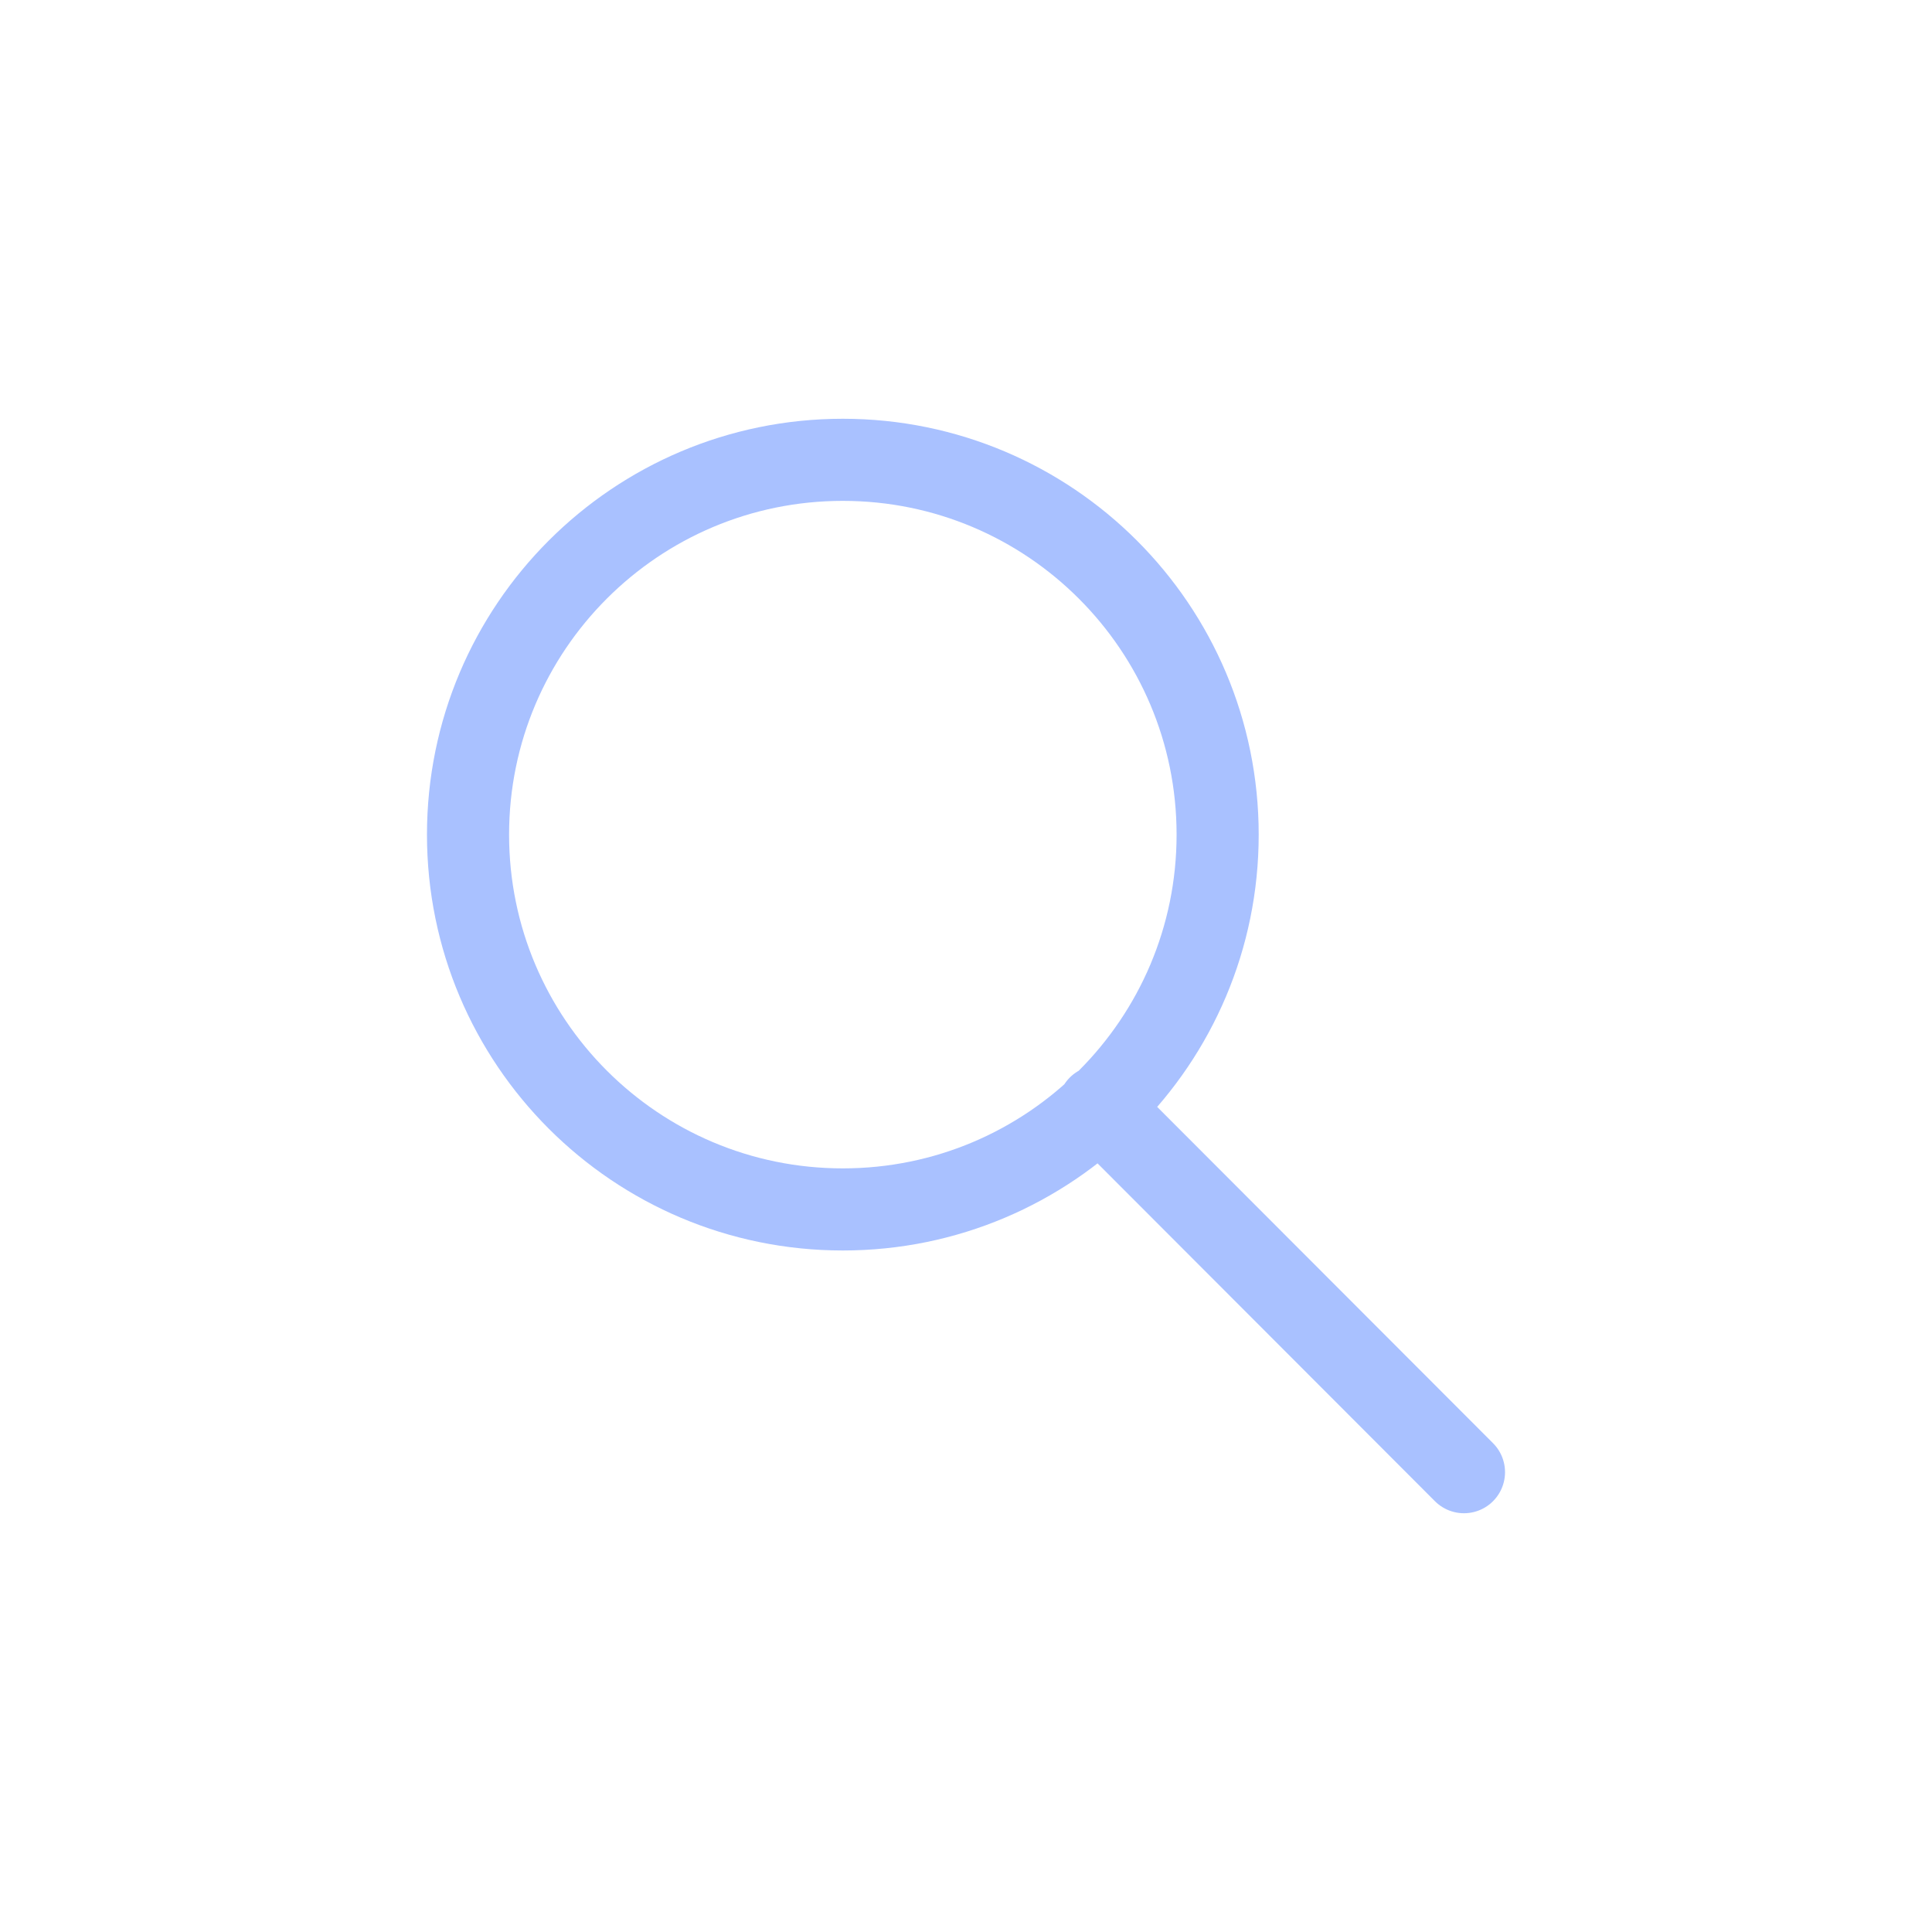 <svg xmlns="http://www.w3.org/2000/svg" width="40" height="40" fill="none" viewBox="0 0 40 40">
    <path stroke="#A9C1FF" stroke-linecap="round" stroke-linejoin="round" stroke-miterlimit="10" stroke-width="1.7" d="M17.45 25.04c4.286 0 7.76-3.474 7.76-7.76s-3.474-7.76-7.76-7.76-7.76 3.474-7.76 7.76 3.474 7.76 7.76 7.76zM30.31 30.48l-7.56-7.57"/>
</svg>
